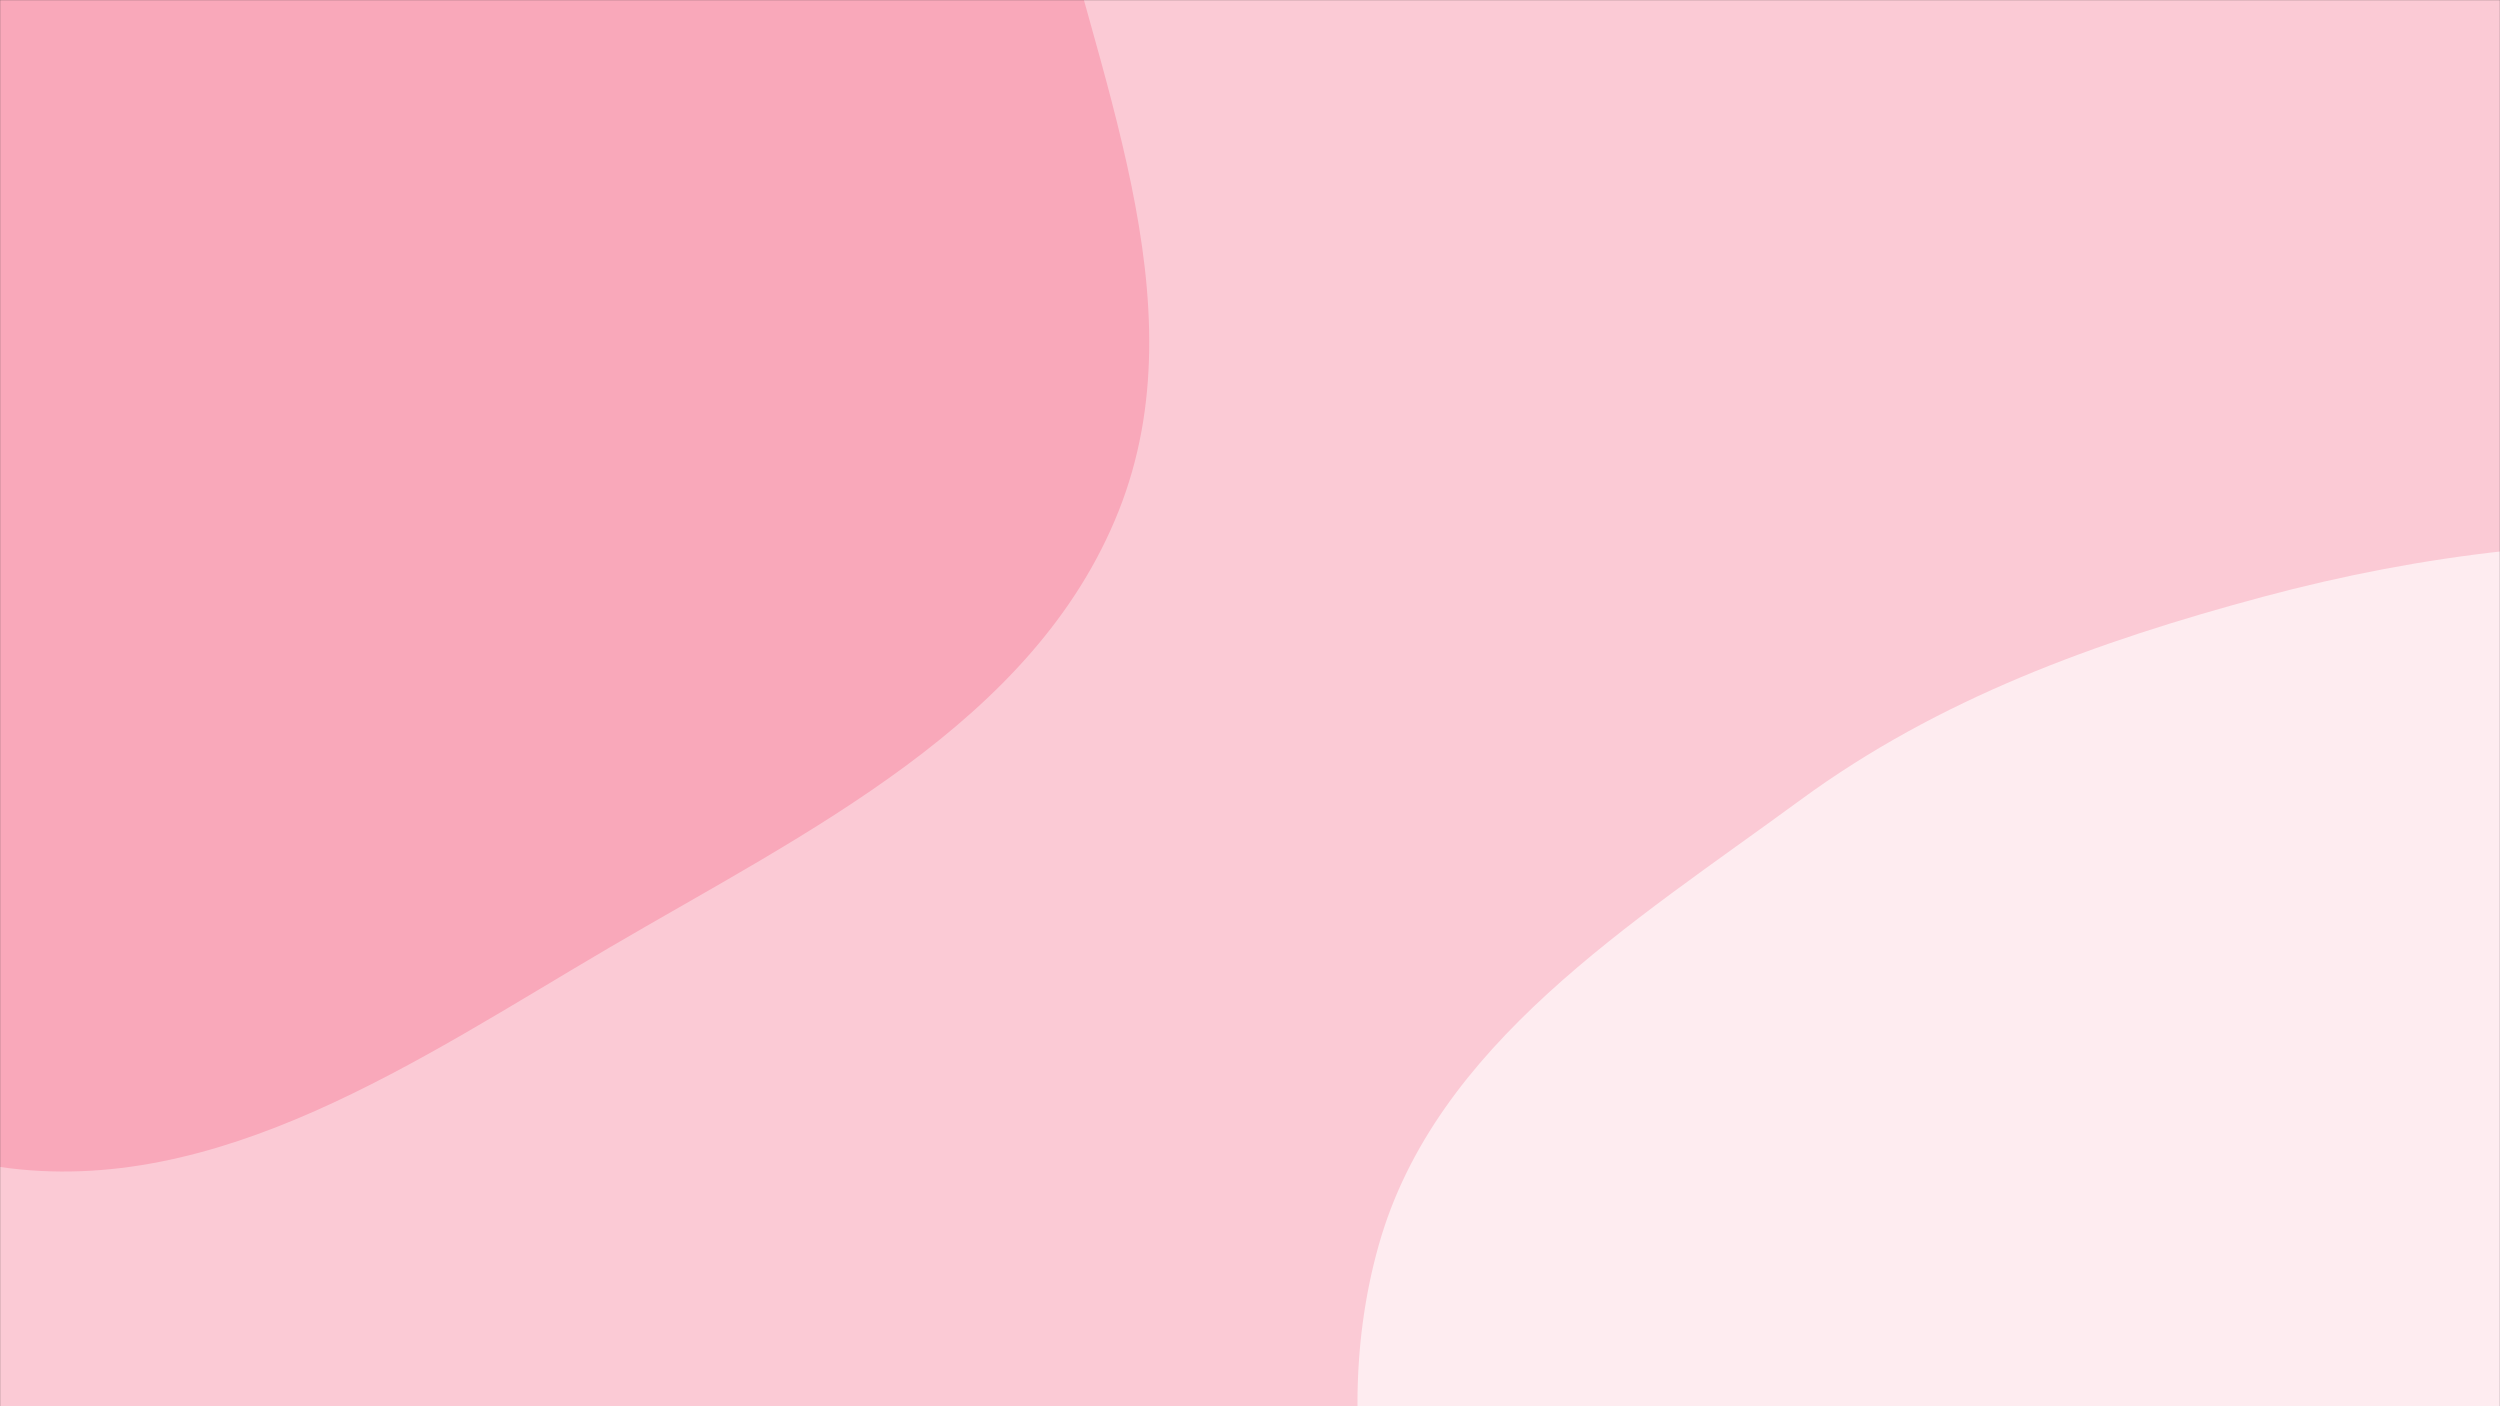 <svg xmlns="http://www.w3.org/2000/svg" version="1.1" xmlns:xlink="http://www.w3.org/1999/xlink" xmlns:svgjs="http://svgjs.com/svgjs" width="1920" height="1080" preserveAspectRatio="none" viewBox="0 0 1920 1080">
    <rect x="0" y="0" width="1920" height="1080" fill="#333333" stroke="none"/>
    <g mask="url(&quot;#SvgjsMask1033&quot;)" fill="none">
        <rect width="1920" height="1080" x="0" y="0" fill="rgba(251, 202, 213, 1)"></rect>
        <path d="M0,896.245C167.396,920.504,321.88,813.454,467.784,727.886C619.075,639.158,794.426,555.373,859.169,392.37C923.334,230.822,839.382,54.501,802.735,-115.416C768.704,-273.204,772.324,-457.219,652.586,-565.469C534.46,-672.262,346.944,-616.494,195.17,-664.69C38.475,-714.449,-86.697,-869.22,-250.215,-852.153C-418.631,-834.575,-565.655,-713.15,-663.645,-575.052C-757.534,-442.733,-764.511,-273.39,-775.734,-111.534C-786.231,39.859,-798.826,198.366,-726.524,331.793C-656.136,461.688,-504.742,513.216,-388.075,603.857C-257.531,705.28,-163.604,872.536,0,896.245" fill="#f9a8ba"></path>
        <path d="M1920 1938.443C2090.406 1968.239 2281.492 1962.149 2422.72 1862.247 2562.577 1763.315 2616.503 1583.127 2657.451 1416.782 2693.292 1271.181 2652.411 1125.862 2640.788 976.366 2628.211 814.602 2697.647 620.668 2586.373 502.584 2474.494 383.859 2277.352 426.274 2114.438 417.807 1985.625 411.113 1862.071 424.999 1737.502 458.468 1610.155 492.683 1489.013 536.426 1382.683 614.412 1253.519 709.145 1102.369 802.026 1058.881 956.19 1014.223 1114.502 1066.306 1290.403 1152.467 1430.521 1233.967 1563.058 1389.097 1618.339 1518.849 1704.203 1650.648 1791.422 1764.317 1911.221 1920 1938.443" fill="#feecf0"></path>
    </g>
    <defs>
        <mask id="SvgjsMask1033">
            <rect width="1920" height="1080" fill="#ffffff"></rect>
        </mask>
    </defs>
</svg>